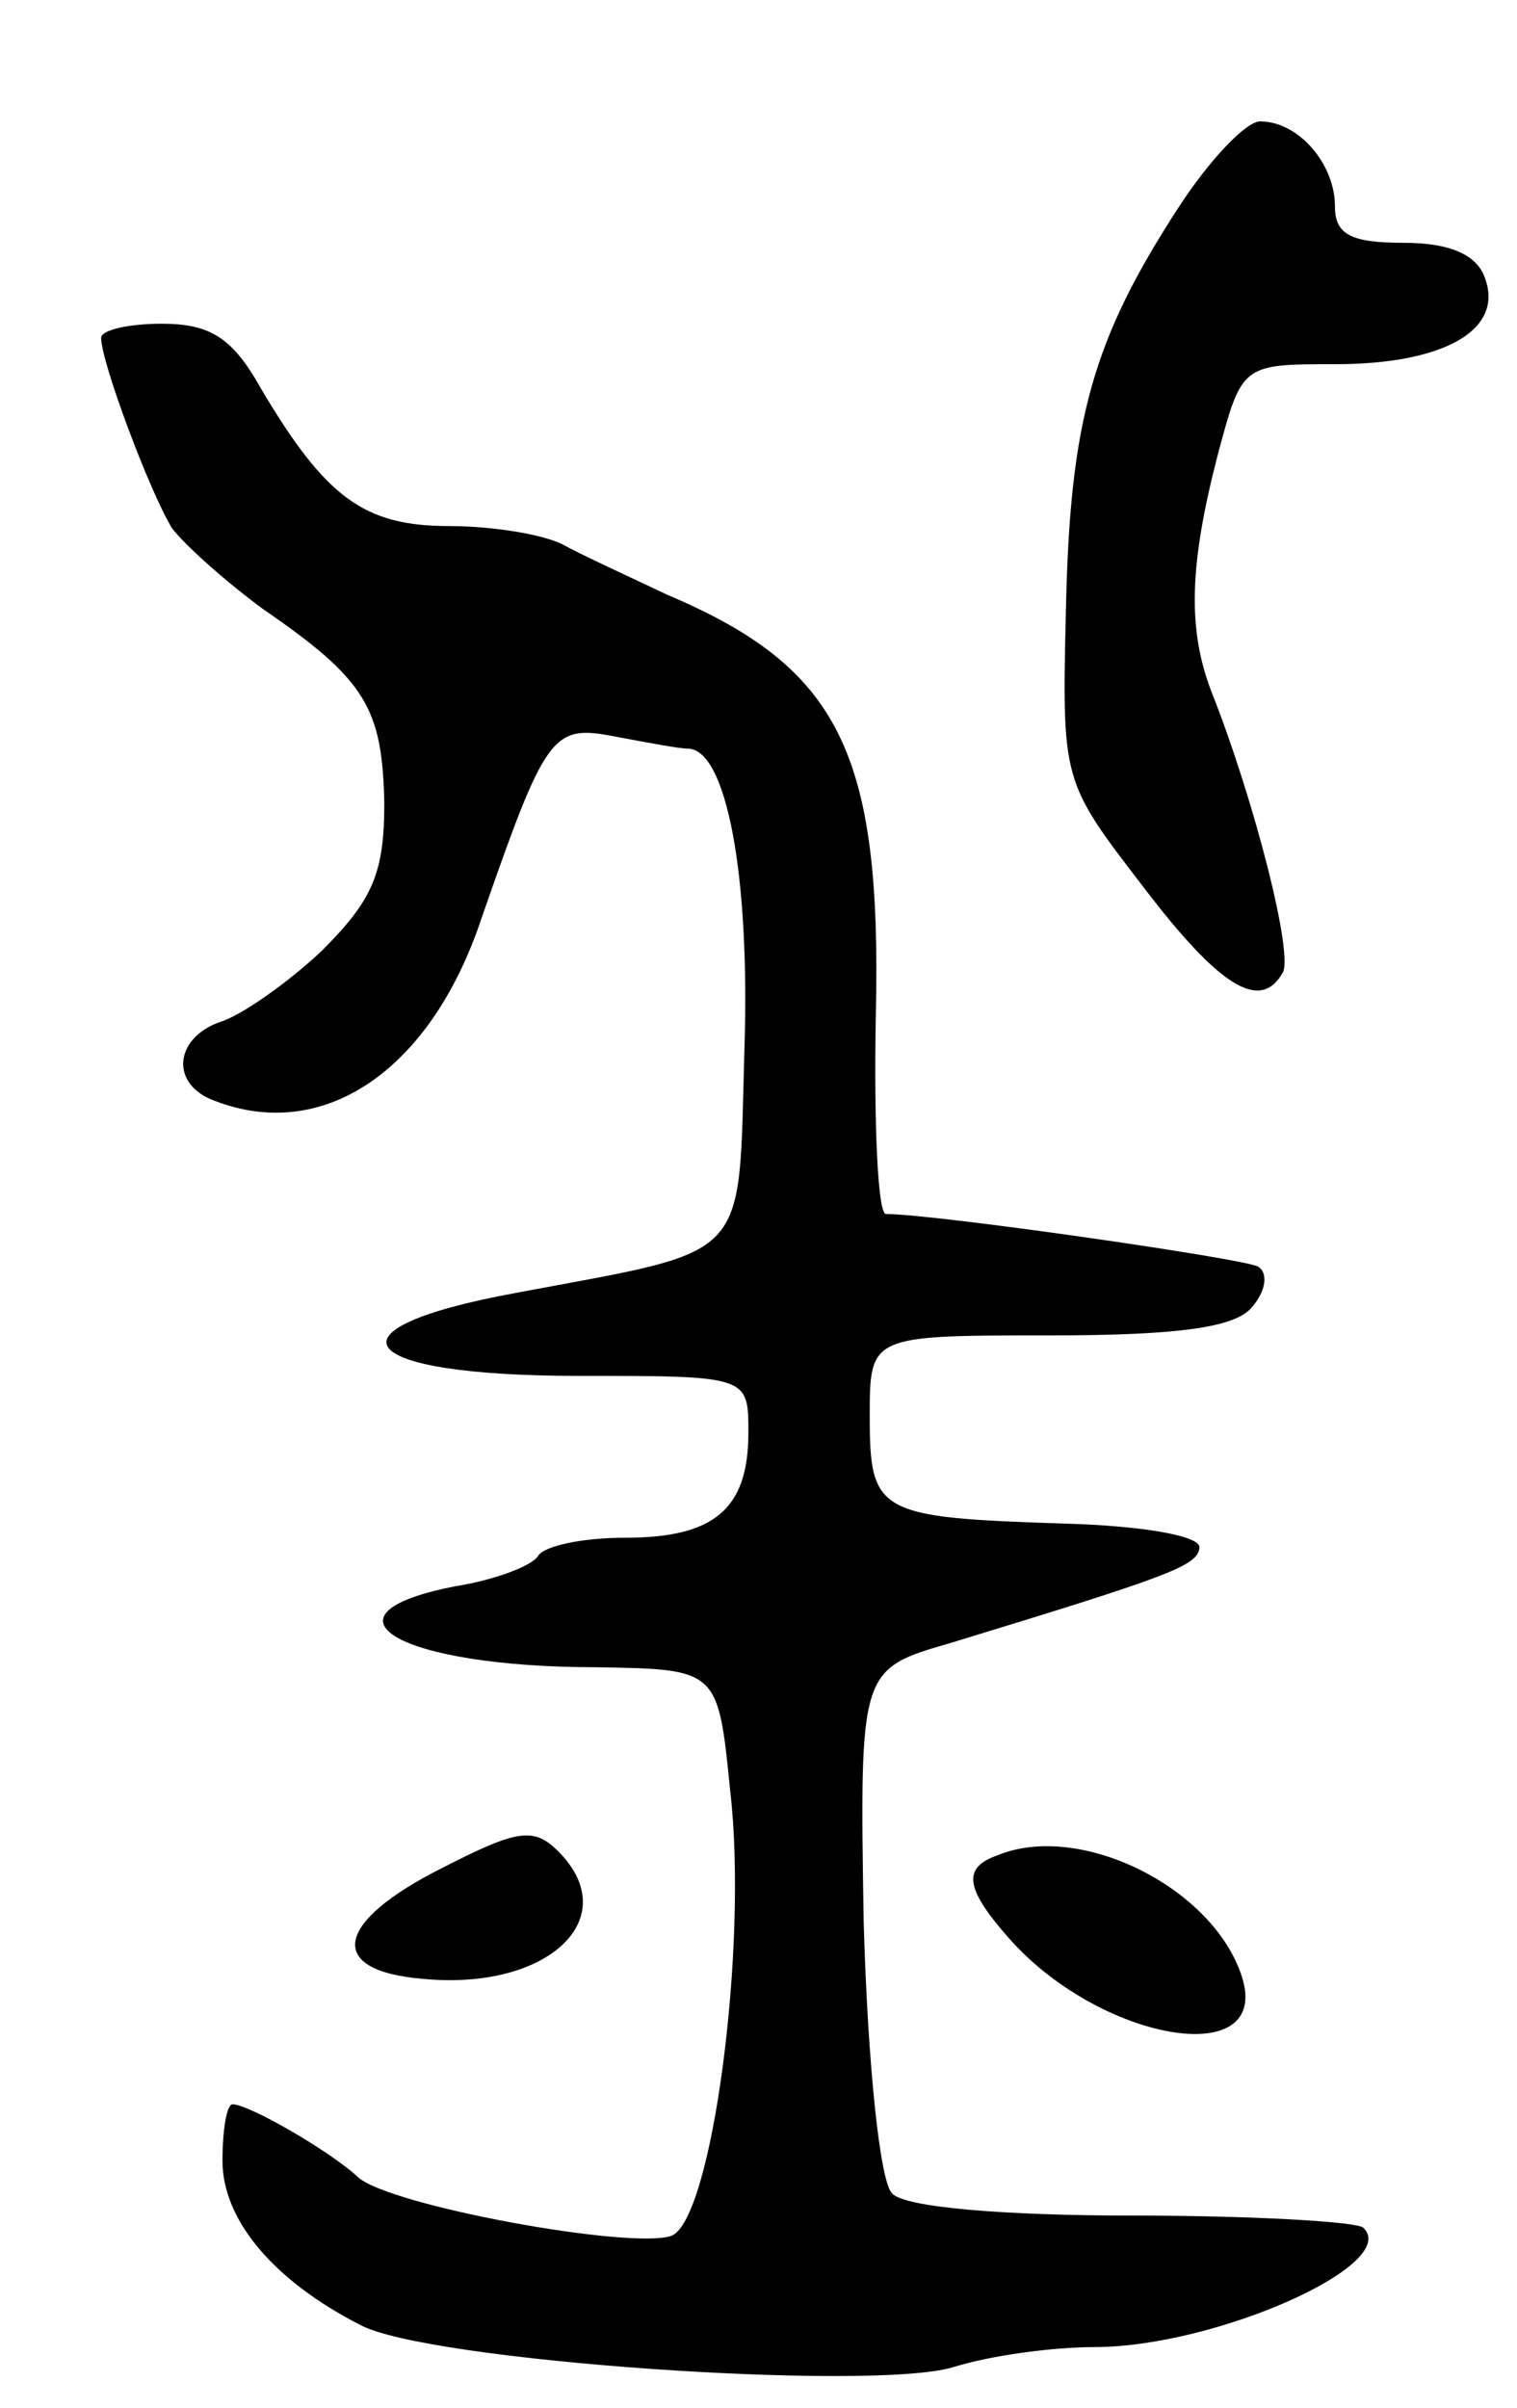 <svg version="1.0" xmlns="http://www.w3.org/2000/svg"
 width="75pt" height="119pt" viewBox="0 0 75 119"
 preserveAspectRatio="xMidYMid meet">
<g transform="translate(0,119) scale(0.1,-0.1)"
fill="#000000" stroke="none">
<path d="M583 1088 c-43 -66 -54 -106 -56 -199 -2 -85 -2 -85 38 -137 38 -50
58 -62 69 -43 6 8 -14 86 -35 139 -12 31 -11 63 3 117 12 45 12 45 58 45 54 0
84 17 74 43 -4 11 -17 17 -40 17 -26 0 -34 4 -34 18 0 21 -18 42 -37 42 -7 0
-25 -19 -40 -42z"/>
<path d="M50 1023 c0 -12 24 -76 35 -94 6 -8 26 -26 45 -40 51 -35 59 -49 60
-96 0 -35 -6 -48 -31 -73 -17 -16 -40 -32 -50 -35 -23 -8 -25 -31 -3 -39 54
-21 107 15 132 90 32 92 35 96 66 90 16 -3 32 -6 36 -6 19 0 31 -62 28 -150
-3 -105 4 -97 -113 -119 -98 -18 -80 -41 31 -41 84 0 84 0 84 -28 0 -38 -17
-52 -61 -52 -21 0 -40 -4 -43 -9 -3 -5 -22 -12 -41 -15 -72 -14 -28 -40 70
-40 60 -1 60 -1 66 -61 9 -77 -9 -212 -29 -220 -20 -7 -140 15 -155 29 -14 13
-54 36 -62 36 -3 0 -5 -13 -5 -28 0 -29 25 -59 68 -81 33 -18 252 -33 293 -21
19 6 50 10 70 10 60 0 152 41 133 59 -3 3 -55 6 -114 6 -63 0 -113 4 -119 11
-6 6 -12 64 -14 134 -2 125 -2 125 43 138 108 33 122 38 123 47 1 6 -29 11
-67 12 -92 3 -96 5 -96 53 0 40 0 40 89 40 64 0 92 4 100 14 7 8 8 17 3 20 -7
4 -160 26 -184 26 -4 0 -6 44 -5 98 3 130 -18 172 -103 208 -19 9 -43 20 -52
25 -10 5 -35 9 -56 9 -42 0 -61 14 -93 68 -14 25 -25 32 -49 32 -16 0 -30 -3
-30 -7z"/>
<path d="M219 267 c-54 -27 -58 -51 -10 -55 62 -6 100 30 67 63 -12 12 -20 11
-57 -8z"/>
<path d="M493 273 c-17 -6 -16 -16 5 -40 45 -52 131 -67 116 -20 -14 44 -80
77 -121 60z"/>
</g>
</svg>
